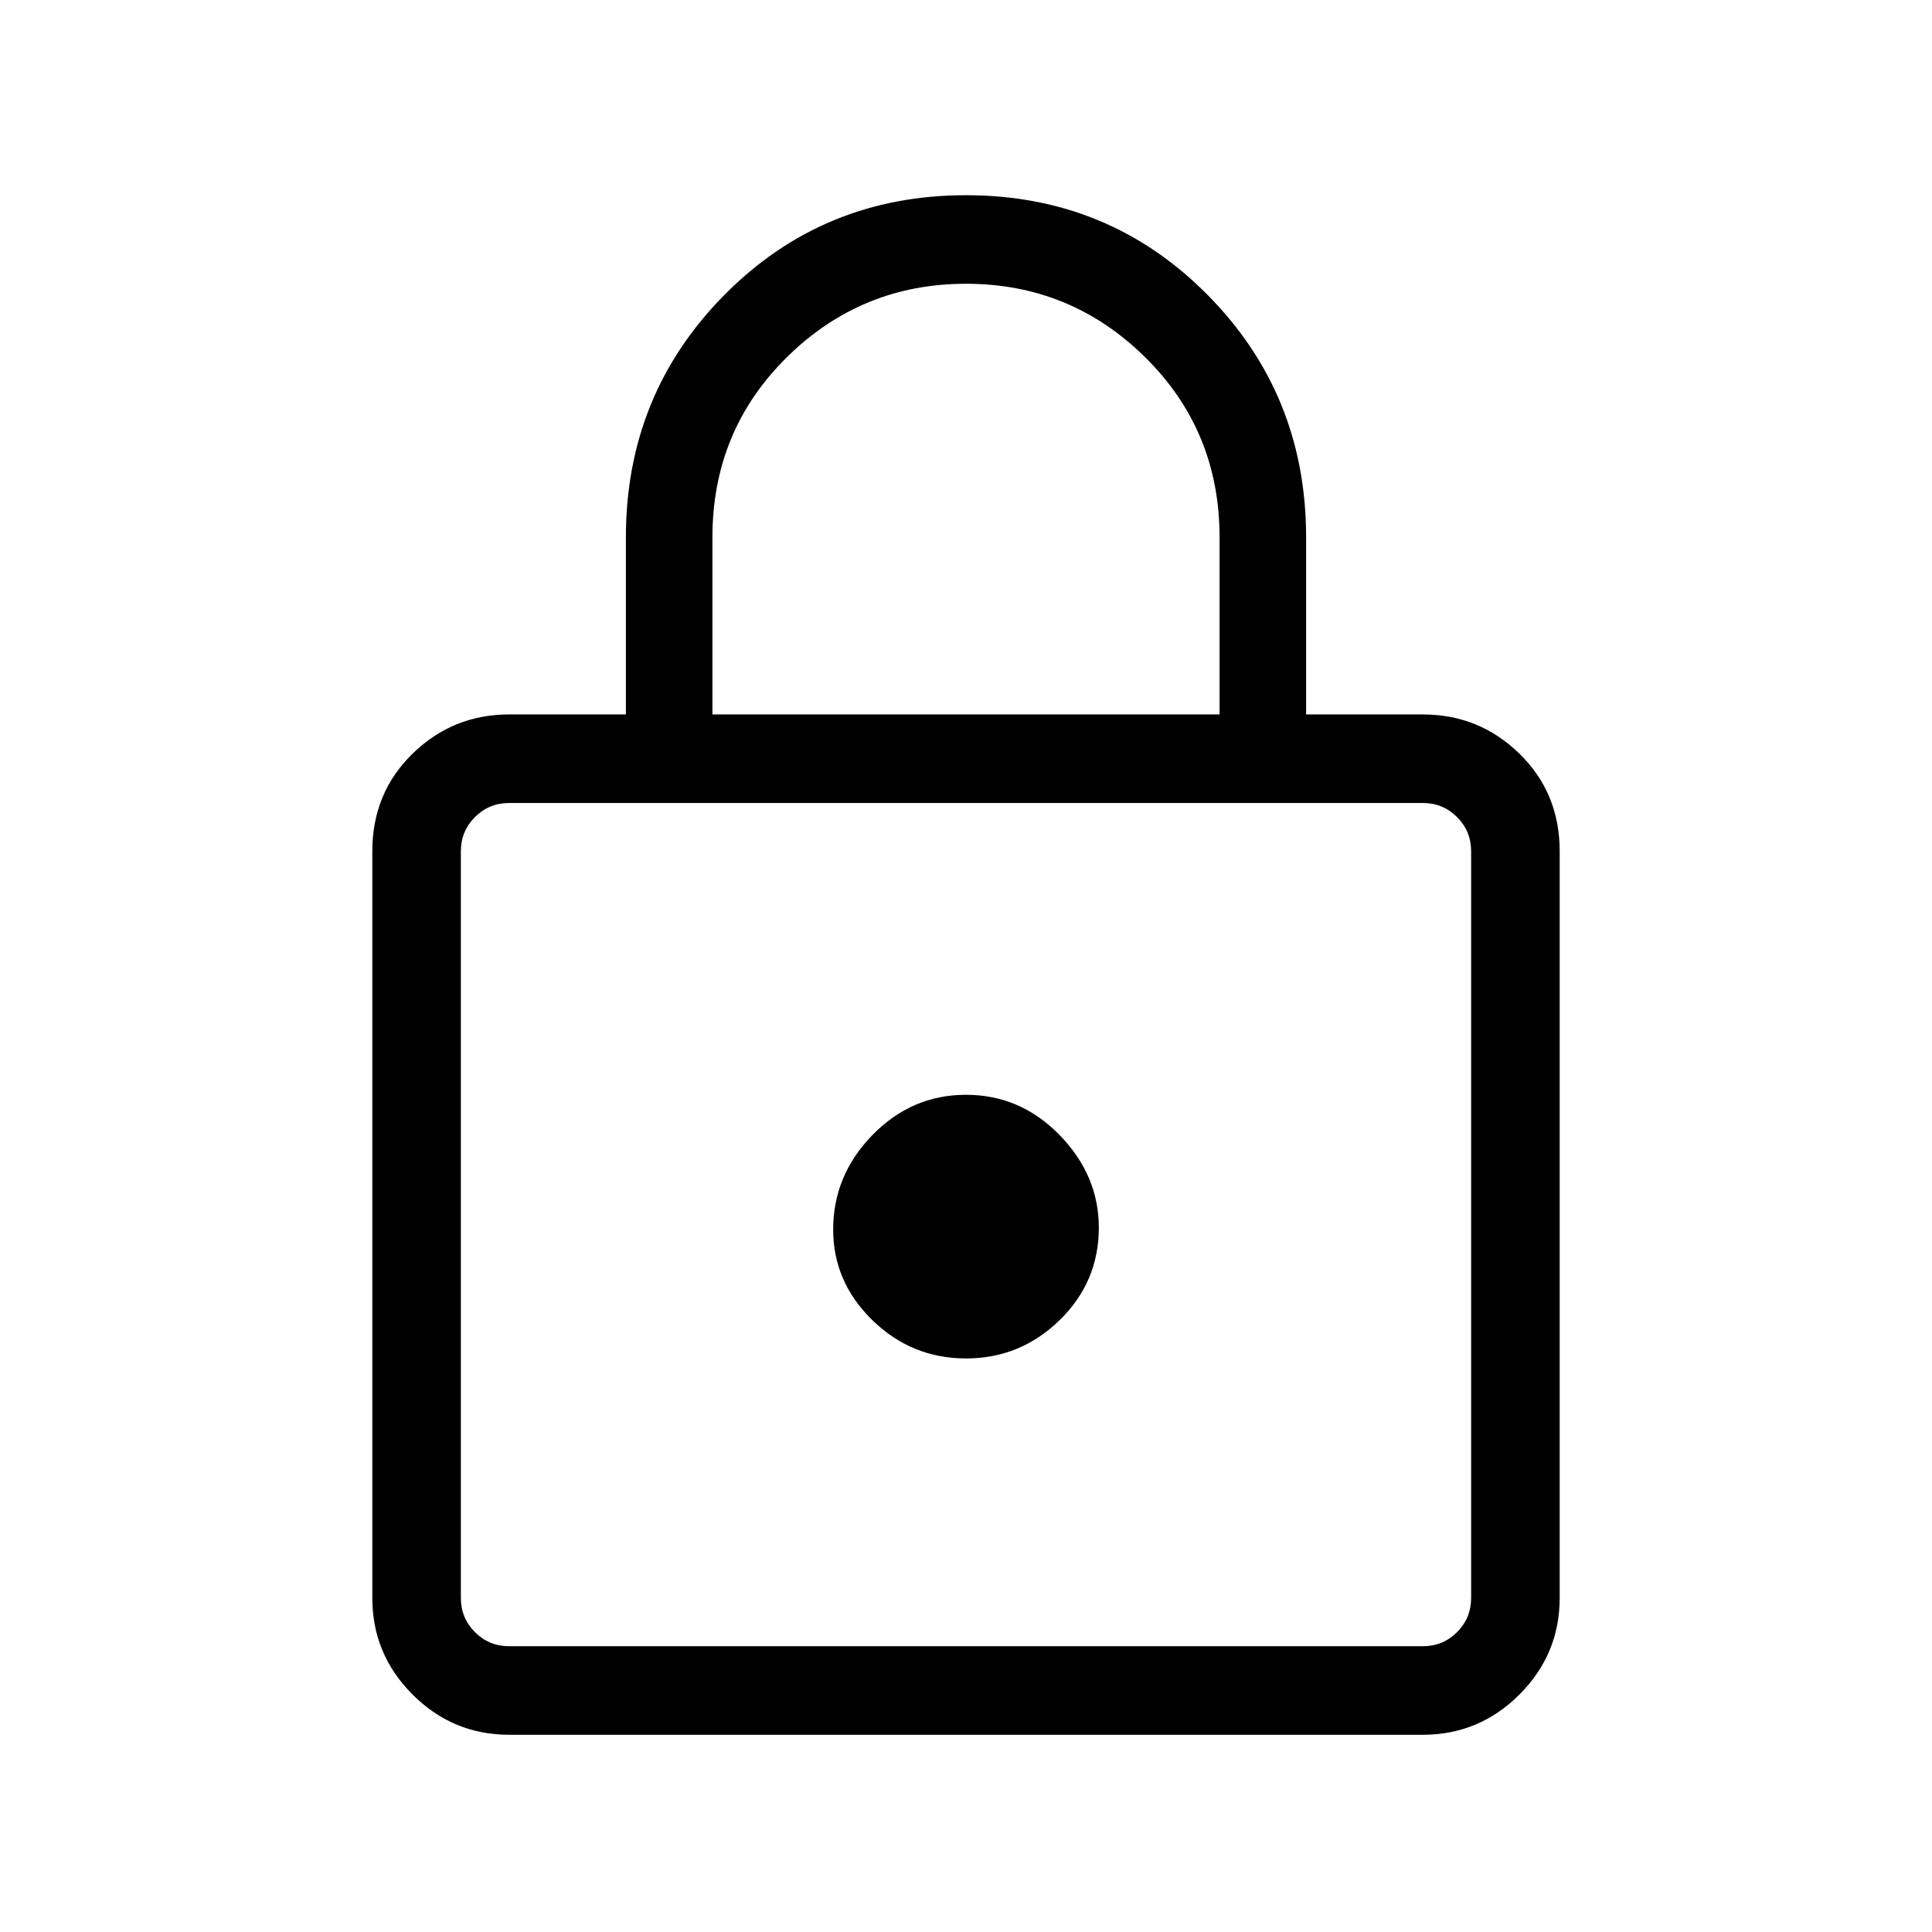 <svg xmlns="http://www.w3.org/2000/svg" height="48" width="48"><path d="M12.65 43.1q-1.4 0-2.4-1t-1-2.4V21.15q0-1.45 1-2.425 1-.975 2.4-.975h2.9v-4.4q0-3.55 2.45-6.025 2.45-2.475 6-2.475t6 2.475q2.45 2.475 2.45 6.025v4.4h2.9q1.4 0 2.4.975t1 2.425V39.7q0 1.4-1 2.4t-2.4 1Zm5.05-25.35h12.6v-4.4q0-2.65-1.85-4.475Q26.6 7.05 24 7.05t-4.45 1.825Q17.7 10.7 17.7 13.35ZM12.65 40.9h22.7q.5 0 .85-.35t.35-.85V21.15q0-.5-.35-.85t-.85-.35h-22.7q-.5 0-.85.35t-.35.85V39.7q0 .5.35.85t.85.35ZM24 33.75q1.35 0 2.325-.95.975-.95.975-2.3 0-1.3-.975-2.3-.975-1-2.325-1t-2.325 1q-.975 1-.975 2.35 0 1.3.975 2.25t2.325.95Zm0-3.35Z"/></svg>